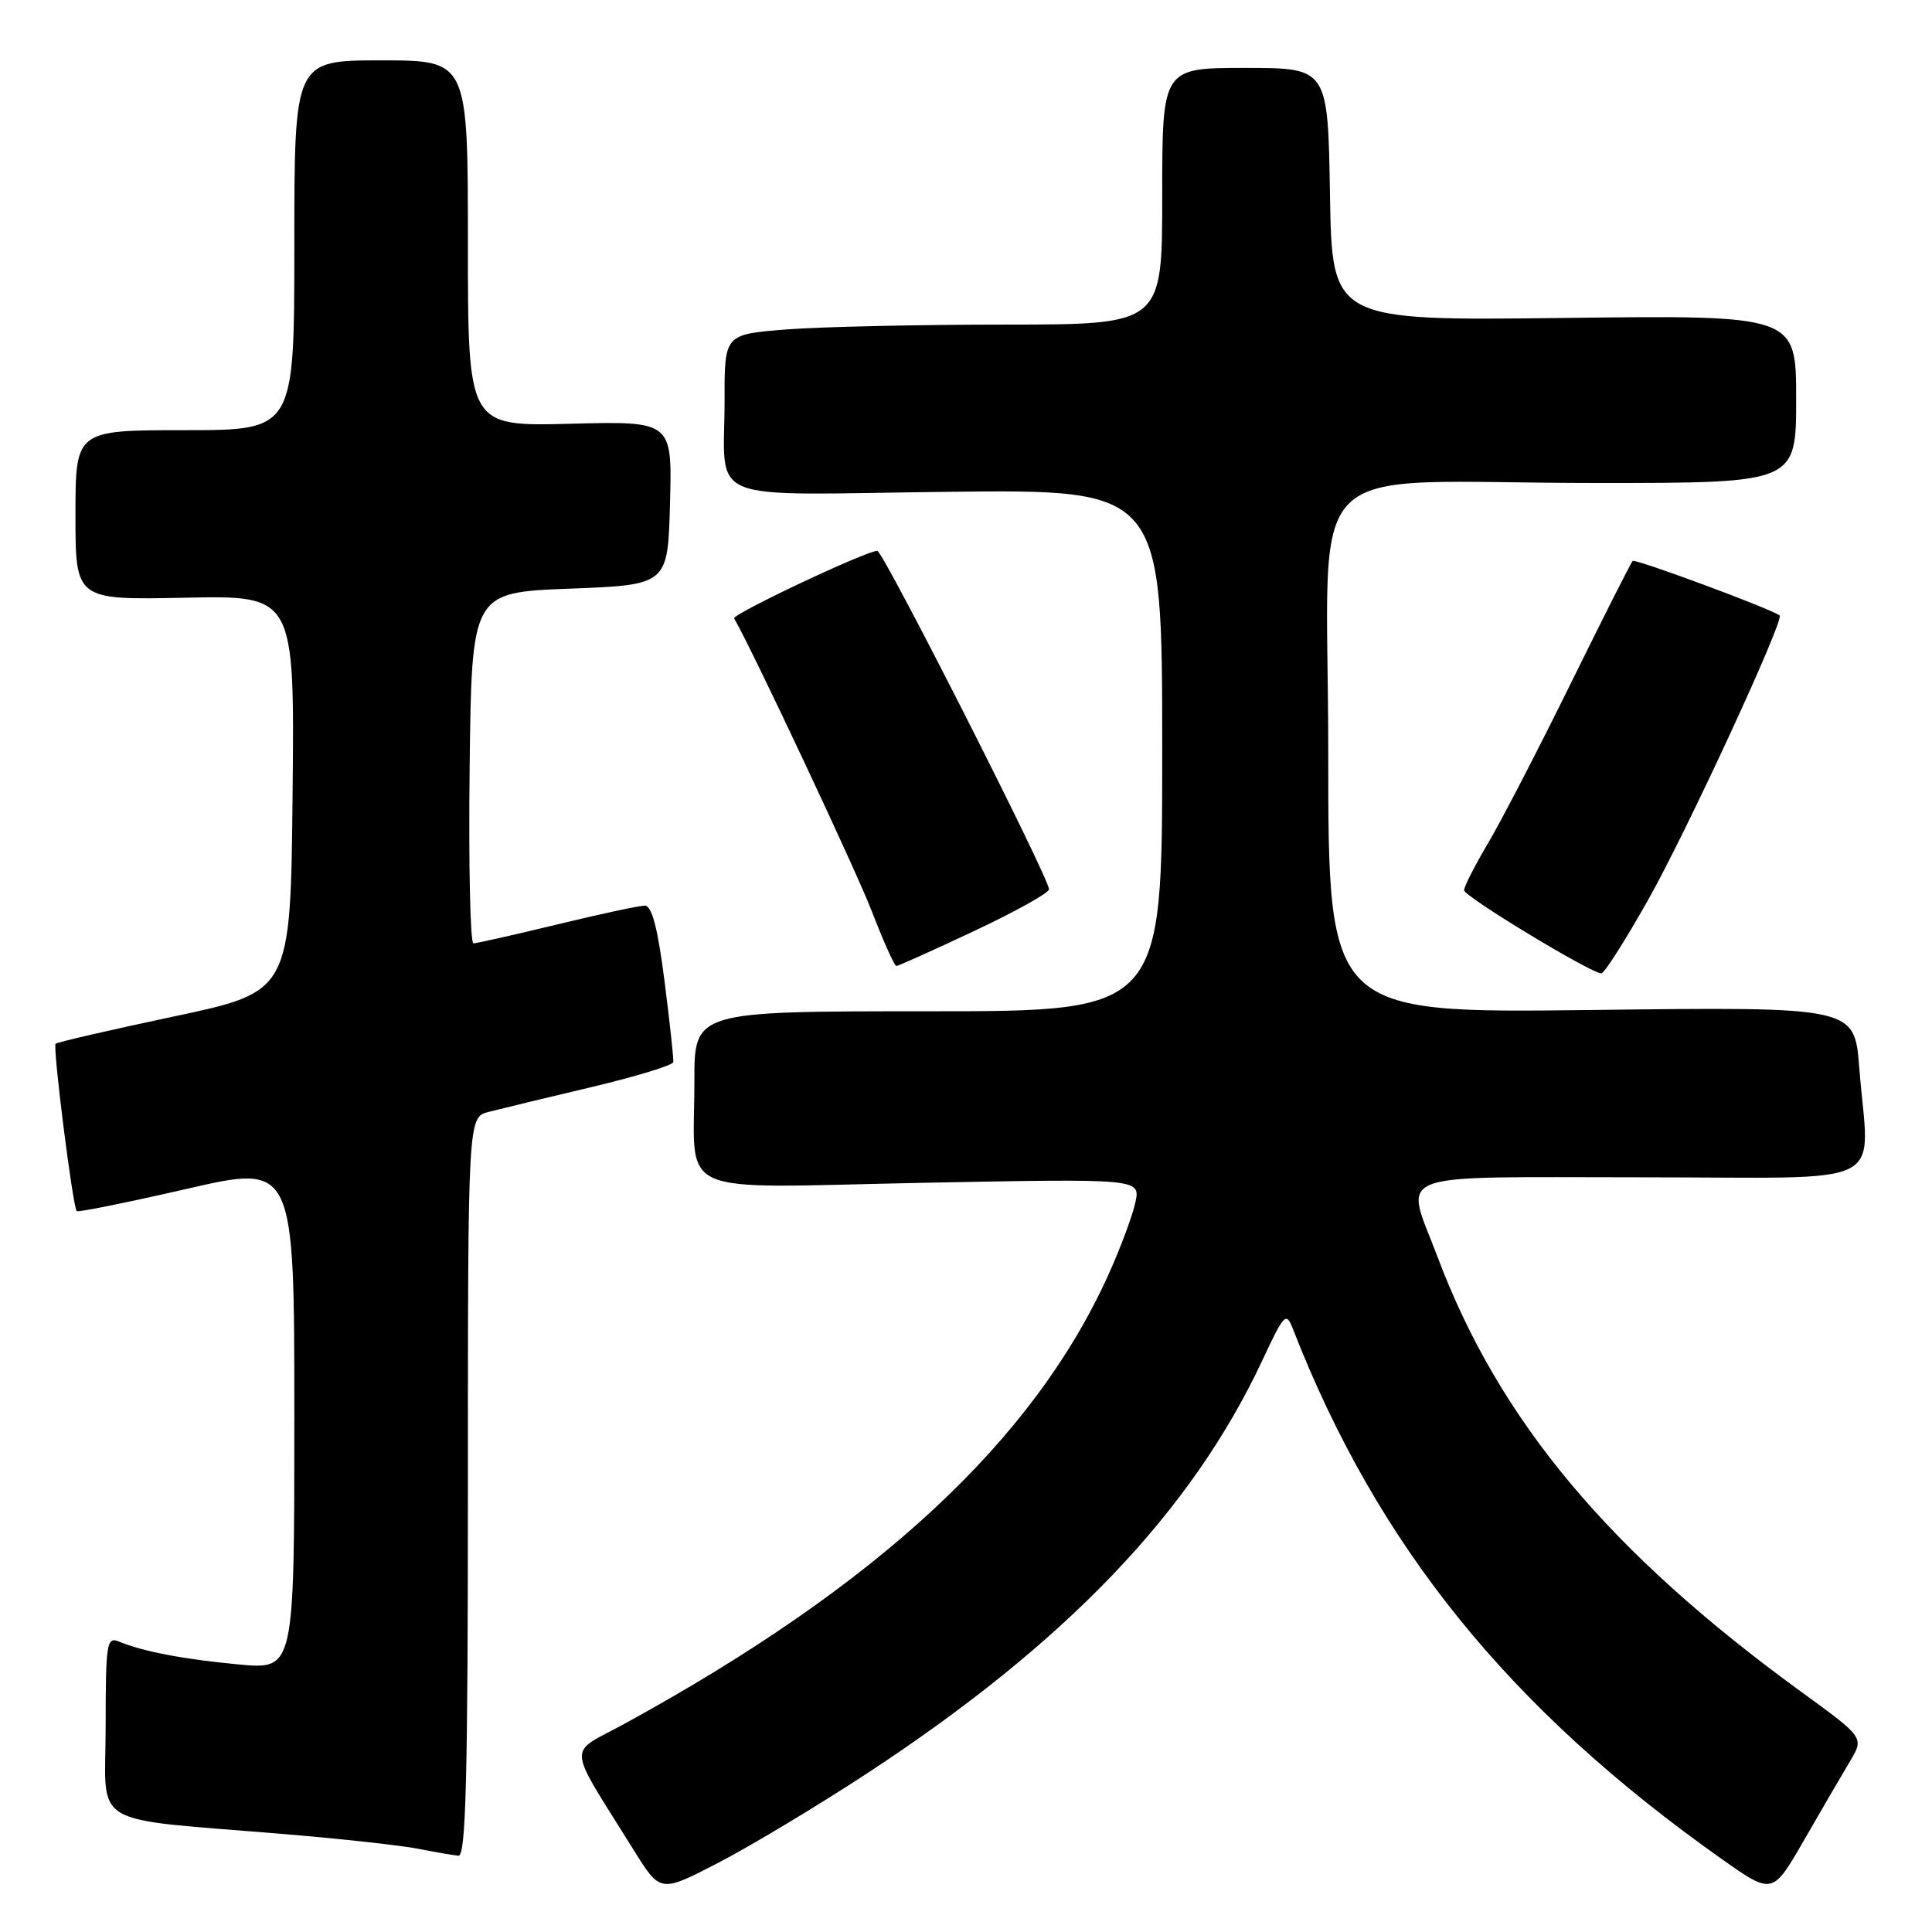 <?xml version="1.0" encoding="UTF-8" standalone="no"?>
<!DOCTYPE svg PUBLIC "-//W3C//DTD SVG 1.1//EN" "http://www.w3.org/Graphics/SVG/1.1/DTD/svg11.dtd" >
<svg xmlns="http://www.w3.org/2000/svg" xmlns:xlink="http://www.w3.org/1999/xlink" version="1.1" viewBox="0 0 256 256">
 <g >
 <path fill="currentColor"
d=" M 114.71 235.10 C 141.21 217.75 157.84 200.38 167.27 180.25 C 170.16 174.06 170.42 173.79 171.31 176.07 C 182.52 204.85 200.02 226.47 228.18 246.36 C 234.87 251.08 234.87 251.08 239.07 243.79 C 241.37 239.78 244.11 235.09 245.14 233.37 C 247.01 230.24 247.01 230.24 238.76 224.24 C 213.23 205.68 198.66 188.26 190.48 166.54 C 186.13 154.99 183.54 156.00 217.50 156.00 C 251.15 156.00 247.63 157.77 246.36 141.45 C 245.73 133.40 245.73 133.40 210.87 133.83 C 176.00 134.25 176.00 134.25 176.00 99.76 C 176.00 59.38 171.39 64.00 211.64 64.00 C 238.00 64.00 238.00 64.00 238.00 52.88 C 238.00 41.76 238.00 41.76 207.25 42.13 C 176.50 42.50 176.50 42.50 176.23 25.75 C 175.95 9.00 175.95 9.00 164.98 9.00 C 154.00 9.00 154.00 9.00 154.00 26.00 C 154.00 43.00 154.00 43.00 133.25 43.01 C 121.84 43.01 108.79 43.30 104.25 43.65 C 96.00 44.30 96.00 44.30 96.01 52.90 C 96.04 66.98 92.61 65.55 125.55 65.17 C 154.00 64.84 154.00 64.84 154.00 99.42 C 154.00 134.00 154.00 134.00 123.00 134.00 C 92.00 134.00 92.00 134.00 92.01 143.25 C 92.04 158.89 88.67 157.39 122.22 156.73 C 151.12 156.17 151.12 156.17 150.44 159.33 C 150.07 161.07 148.48 165.34 146.91 168.82 C 136.97 190.88 116.32 210.05 82.73 228.42 C 75.10 232.59 74.95 230.64 84.00 245.19 C 87.50 250.81 87.50 250.81 95.21 246.81 C 99.46 244.61 108.23 239.34 114.71 235.10 Z  M 62.00 197.02 C 62.00 148.04 62.00 148.04 64.75 147.33 C 66.26 146.94 72.36 145.47 78.31 144.06 C 84.26 142.65 89.17 141.15 89.22 140.73 C 89.27 140.31 88.75 135.47 88.05 129.98 C 87.16 123.01 86.38 120.00 85.45 120.00 C 84.72 120.00 79.49 121.12 73.81 122.50 C 68.14 123.87 63.15 125.00 62.73 125.00 C 62.31 125.00 62.08 114.54 62.23 101.75 C 62.50 78.50 62.50 78.50 75.50 78.00 C 88.50 77.50 88.50 77.50 88.78 66.65 C 89.07 55.80 89.07 55.80 75.53 56.15 C 62.00 56.50 62.00 56.50 62.00 32.25 C 62.00 8.00 62.00 8.00 50.50 8.00 C 39.00 8.00 39.00 8.00 39.00 32.50 C 39.00 57.00 39.00 57.00 24.50 57.00 C 10.00 57.00 10.00 57.00 10.00 68.25 C 10.00 79.50 10.00 79.50 24.52 79.20 C 39.03 78.90 39.03 78.90 38.77 105.15 C 38.50 131.40 38.50 131.40 23.12 134.67 C 14.66 136.46 7.57 138.10 7.37 138.30 C 6.96 138.70 9.65 159.99 10.17 160.48 C 10.35 160.66 16.91 159.33 24.75 157.53 C 39.00 154.26 39.00 154.26 39.00 187.75 C 39.00 221.23 39.00 221.23 31.65 220.55 C 24.26 219.85 18.99 218.85 15.75 217.51 C 14.14 216.84 14.00 217.75 14.00 228.76 C 14.00 242.44 11.29 240.82 37.96 243.05 C 45.37 243.67 53.24 244.54 55.46 244.98 C 57.68 245.42 60.06 245.83 60.75 245.89 C 61.73 245.98 62.00 235.60 62.00 197.02 Z  M 218.38 119.25 C 223.51 110.16 236.49 82.06 235.81 81.55 C 234.60 80.64 216.67 74.00 216.34 74.33 C 216.10 74.56 212.40 81.90 208.10 90.63 C 203.80 99.36 198.87 108.88 197.14 111.79 C 195.41 114.71 194.00 117.48 194.00 117.96 C 194.00 118.79 210.73 128.92 212.19 128.98 C 212.57 128.99 215.36 124.61 218.38 119.25 Z  M 129.11 123.35 C 134.55 120.79 139.00 118.31 139.00 117.84 C 139.00 116.32 117.02 73.00 116.25 72.99 C 114.79 72.98 96.97 81.39 97.28 81.94 C 99.81 86.35 113.43 115.33 115.52 120.75 C 117.06 124.74 118.52 128.00 118.77 128.00 C 119.02 128.00 123.67 125.91 129.11 123.35 Z "/>
</g>
</svg>
